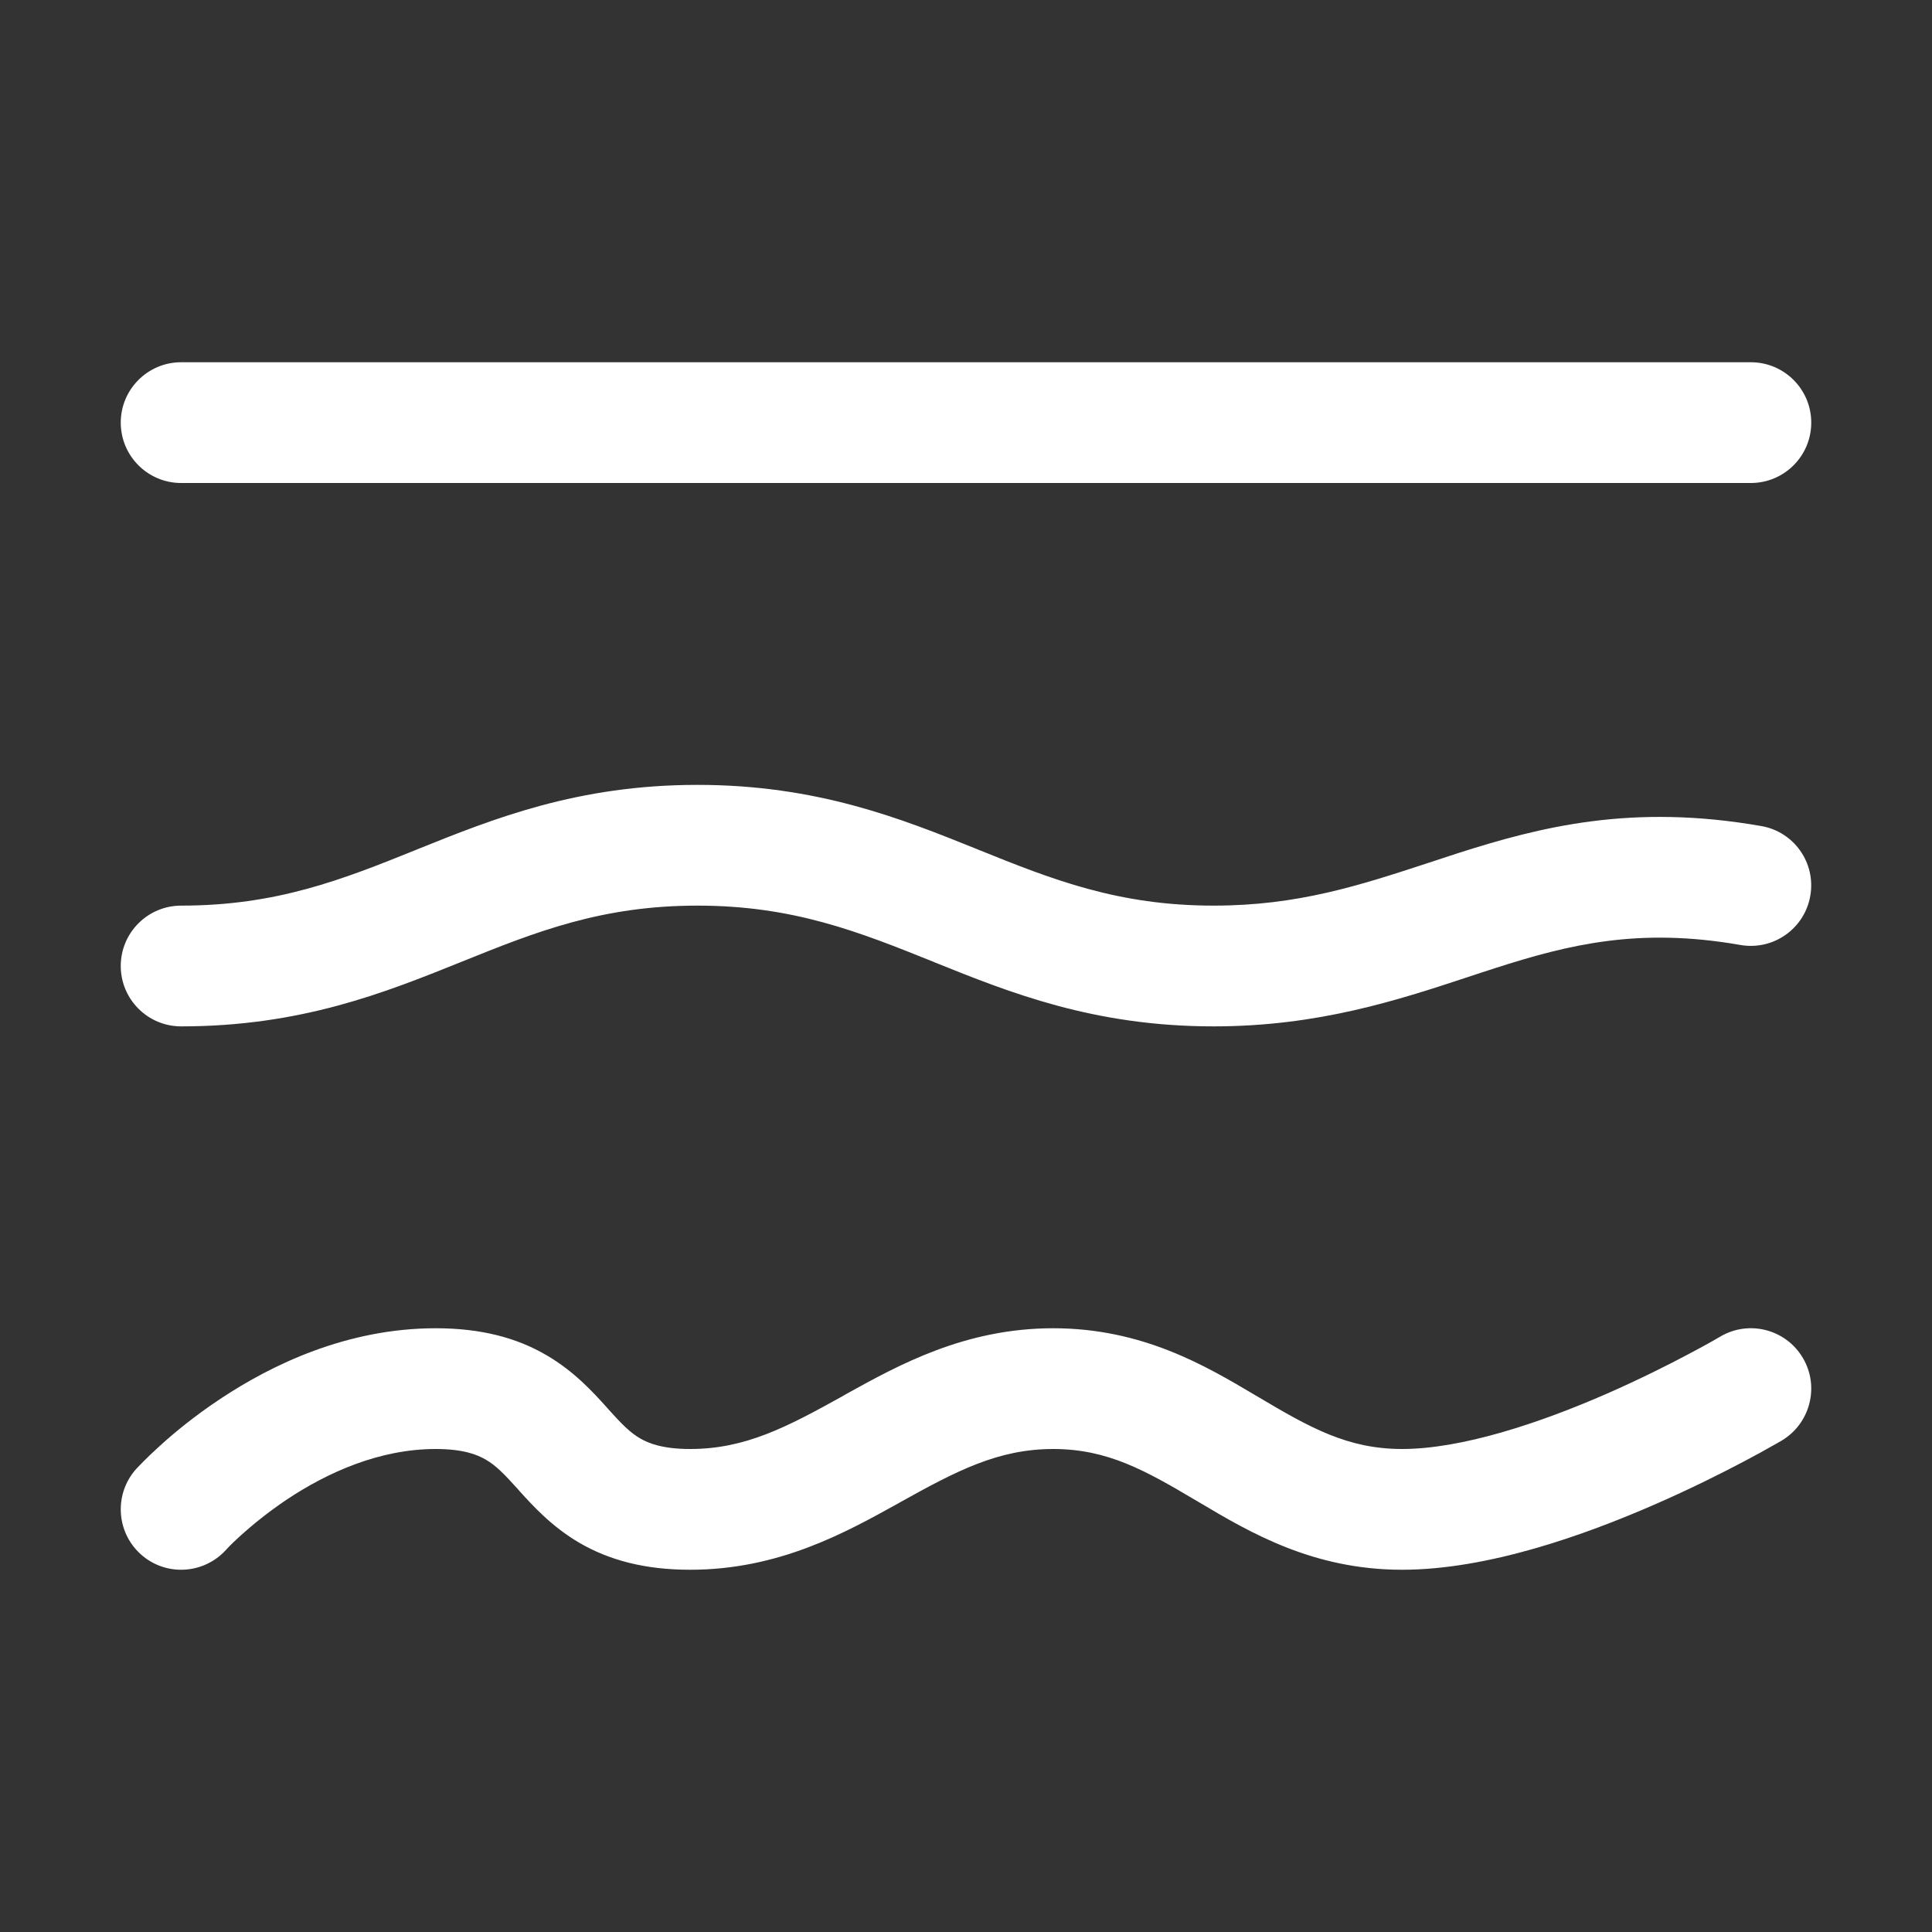 <svg width="16" height="16" viewBox="0 0 16 16" fill="none" xmlns="http://www.w3.org/2000/svg">
<rect x="0" y="0" width="16" height="16" fill="#333333" stroke="none"/>
<path d="M1 3.5C1 3.224 1.224 3 1.5 3H14.5C14.776 3 15 3.224 15 3.5C15 3.776 14.776 4 14.5 4H1.5C1.224 4 1 3.776 1 3.5ZM7.741 7.97C8.362 8.22 9.058 8.5 10.051 8.5C10.917 8.5 11.578 8.282 12.149 8.094C12.228 8.068 12.305 8.042 12.381 8.018C12.998 7.82 13.575 7.679 14.414 7.826C14.686 7.873 14.945 7.691 14.992 7.419C15.04 7.147 14.858 6.888 14.586 6.841C13.518 6.654 12.762 6.846 12.076 7.065C11.992 7.092 11.91 7.119 11.829 7.146C11.258 7.333 10.748 7.5 10.051 7.5C9.26 7.5 8.717 7.285 8.1 7.036L8.086 7.03C7.465 6.78 6.768 6.5 5.776 6.5C4.783 6.5 4.087 6.78 3.465 7.03L3.451 7.036C2.834 7.285 2.291 7.5 1.5 7.5C1.224 7.5 1 7.724 1 8C1 8.276 1.224 8.5 1.5 8.5C2.493 8.5 3.189 8.22 3.81 7.97L3.825 7.964C4.442 7.715 4.984 7.5 5.776 7.5C6.567 7.5 7.109 7.715 7.727 7.964L7.741 7.97ZM1.165 12.871C1.369 13.056 1.685 13.04 1.871 12.836C1.91 12.793 1.953 12.753 1.996 12.714C2.085 12.634 2.216 12.525 2.379 12.416C2.712 12.195 3.142 12 3.608 12C3.835 12 3.951 12.046 4.023 12.088C4.107 12.137 4.173 12.204 4.291 12.335L4.303 12.349C4.411 12.468 4.568 12.642 4.795 12.775C5.044 12.921 5.341 13 5.716 13C6.448 13 6.997 12.695 7.434 12.453L7.462 12.437C7.921 12.182 8.266 12 8.722 12C9.172 12 9.485 12.177 9.911 12.43L9.935 12.444C10.348 12.689 10.871 13 11.611 13C12.323 13 13.126 12.712 13.707 12.458C14.007 12.327 14.267 12.196 14.452 12.098C14.545 12.049 14.619 12.008 14.671 11.978C14.699 11.963 14.727 11.947 14.754 11.931C14.992 11.79 15.071 11.482 14.93 11.245C14.789 11.007 14.482 10.929 14.245 11.07C14.223 11.083 14.201 11.095 14.179 11.108C14.134 11.133 14.068 11.17 13.984 11.214C13.815 11.304 13.578 11.423 13.307 11.542C12.745 11.788 12.103 12 11.611 12C11.161 12 10.848 11.823 10.422 11.57L10.398 11.556C9.985 11.311 9.462 11 8.722 11C7.99 11 7.441 11.305 7.004 11.547L6.977 11.563C6.517 11.818 6.173 12 5.716 12C5.49 12 5.373 11.954 5.301 11.912C5.217 11.863 5.151 11.796 5.033 11.665L5.021 11.651C4.914 11.532 4.756 11.358 4.529 11.225C4.281 11.079 3.984 11 3.608 11C2.87 11 2.246 11.305 1.826 11.584C1.613 11.725 1.442 11.866 1.325 11.973C1.265 12.027 1.219 12.072 1.186 12.105C1.167 12.125 1.148 12.144 1.129 12.164C0.944 12.369 0.96 12.686 1.165 12.871Z" fill="#ffffff"/>
</svg>
